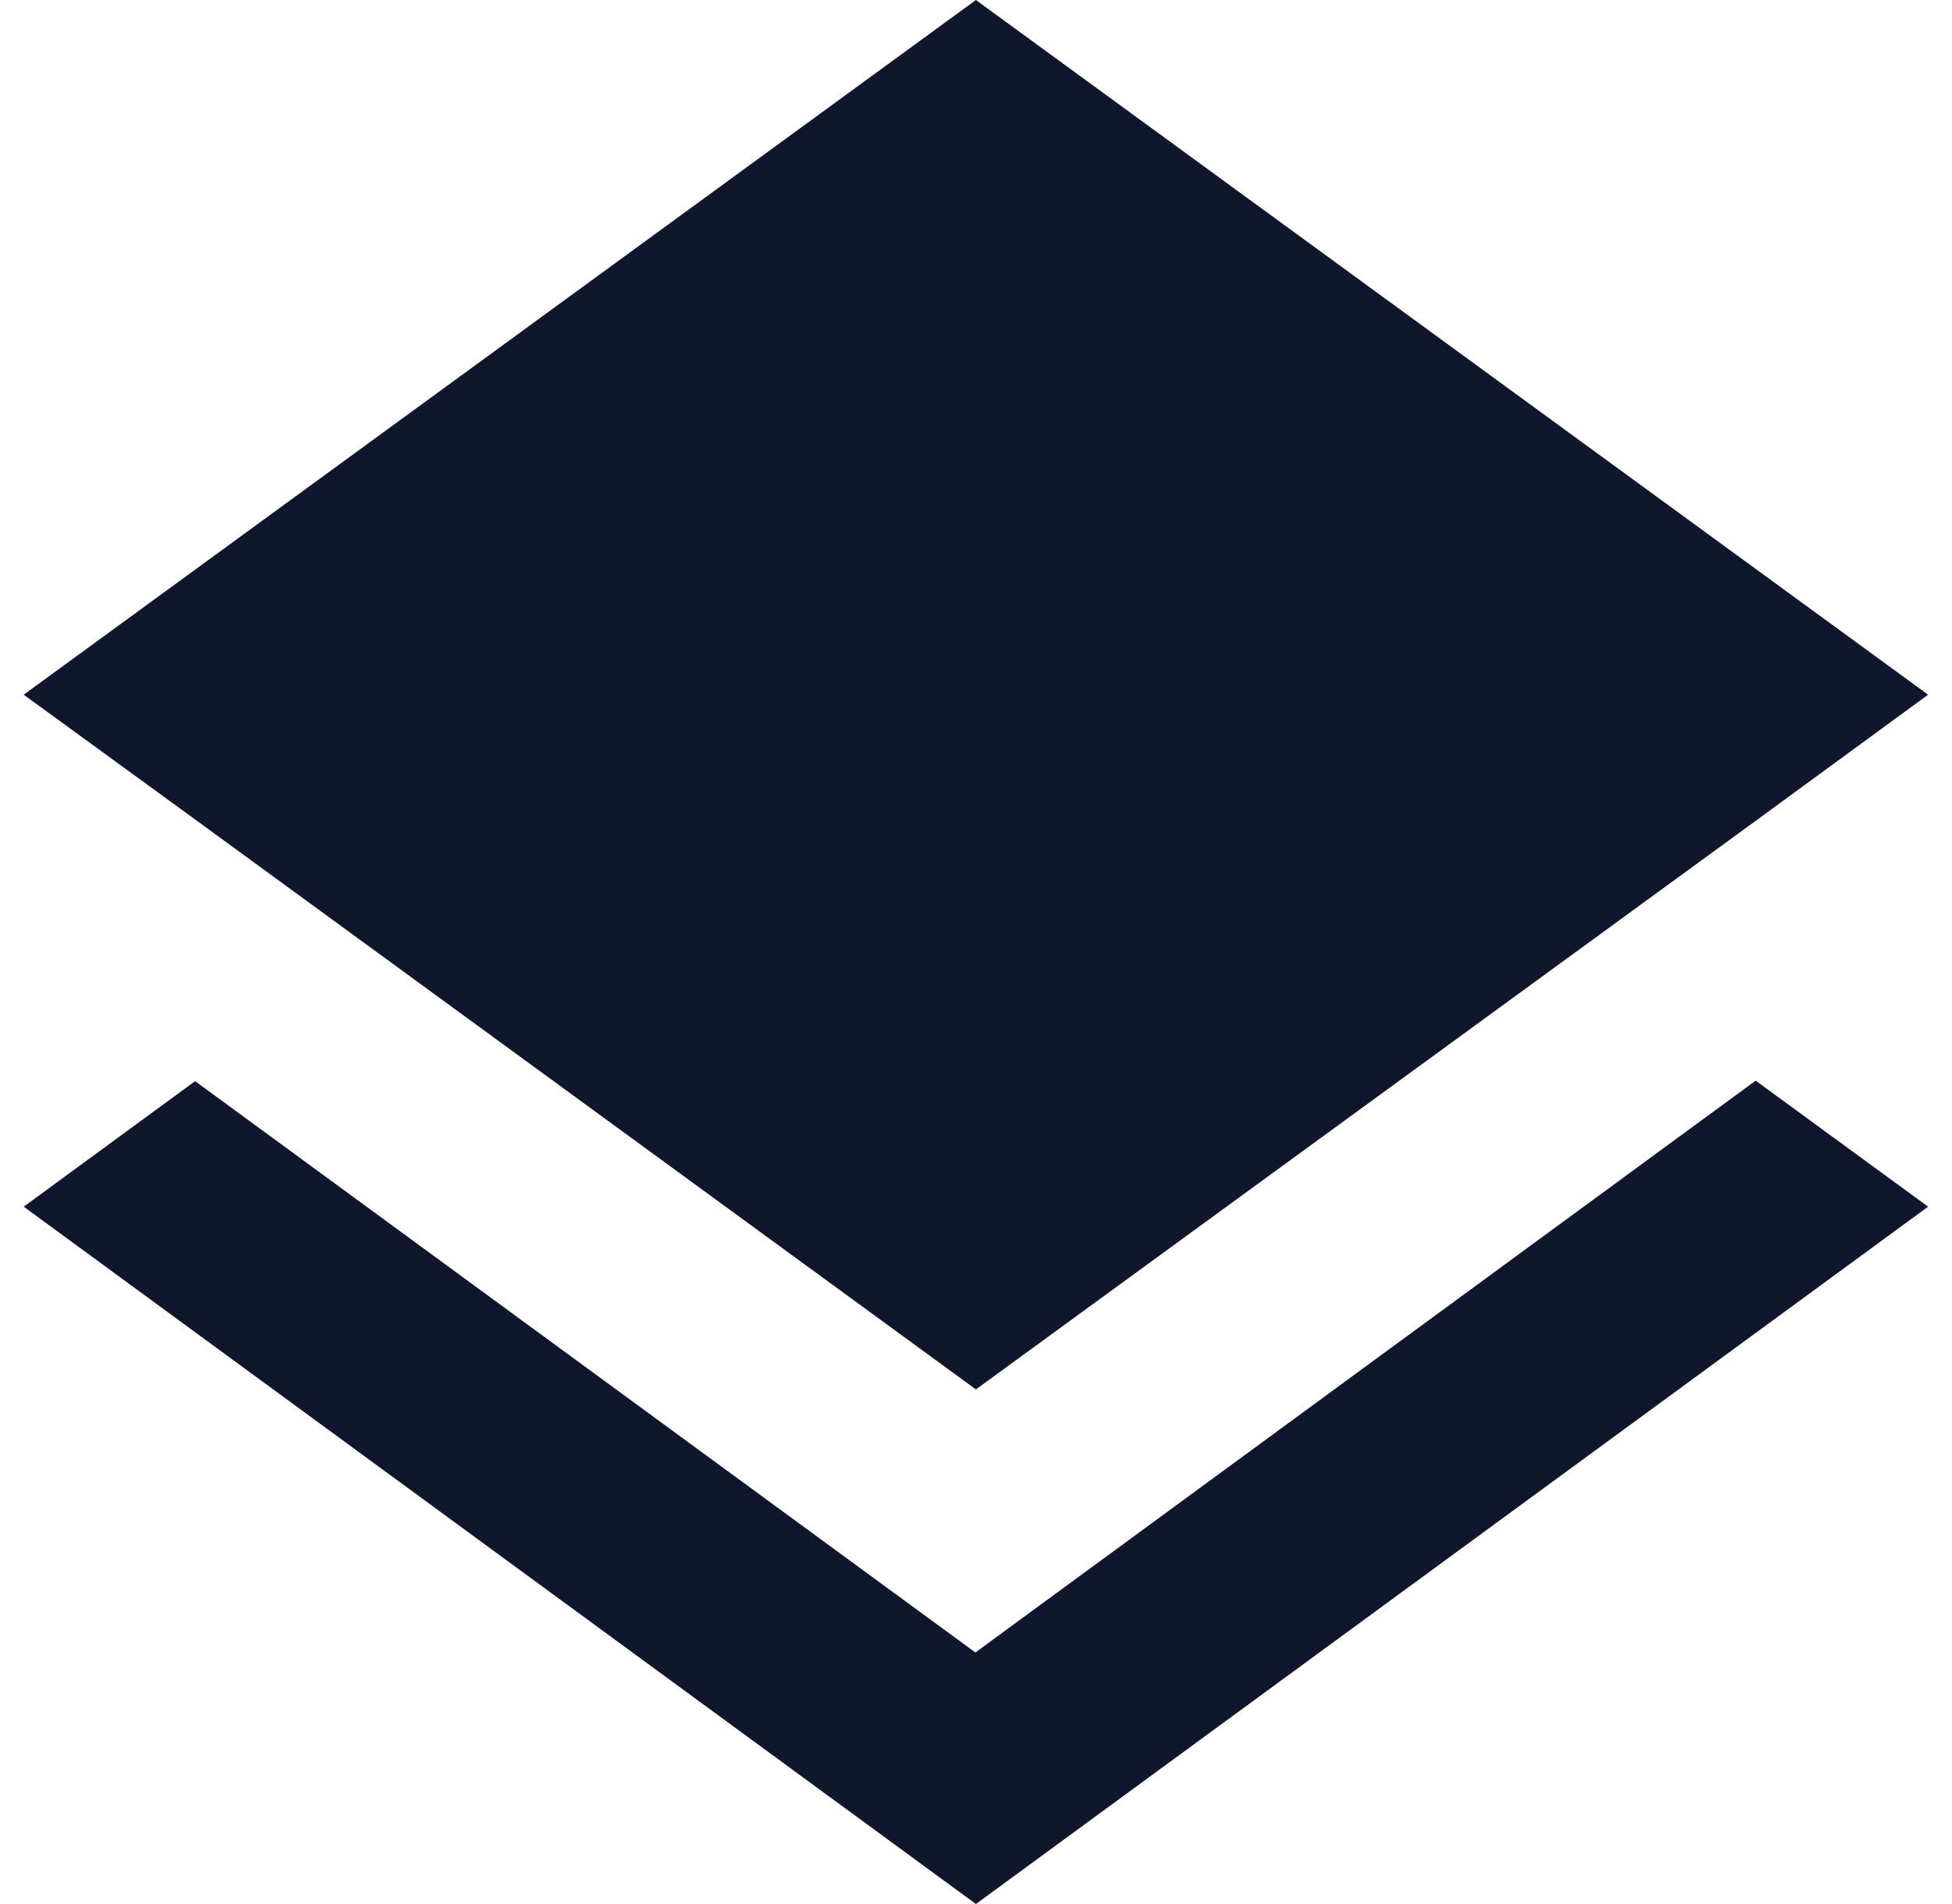 <svg width="82" height="80" viewBox="0 0 82 80" fill="none" xmlns="http://www.w3.org/2000/svg" xmlns:xlink="http://www.w3.org/1999/xlink">
<path d="M40.974,69.431L8.196,45.426L0.996,50.7L40.996,80L80.996,50.7L73.752,45.405L40.974,69.431Z" fill="#10172D"/>
<path d="M40.996,58.378L73.729,34.506L80.996,29.189L40.996,0L0.996,29.189L8.241,34.464L40.996,58.378Z" clip-rule="evenodd" fill-rule="evenodd" fill="#10172D"/>
</svg>
